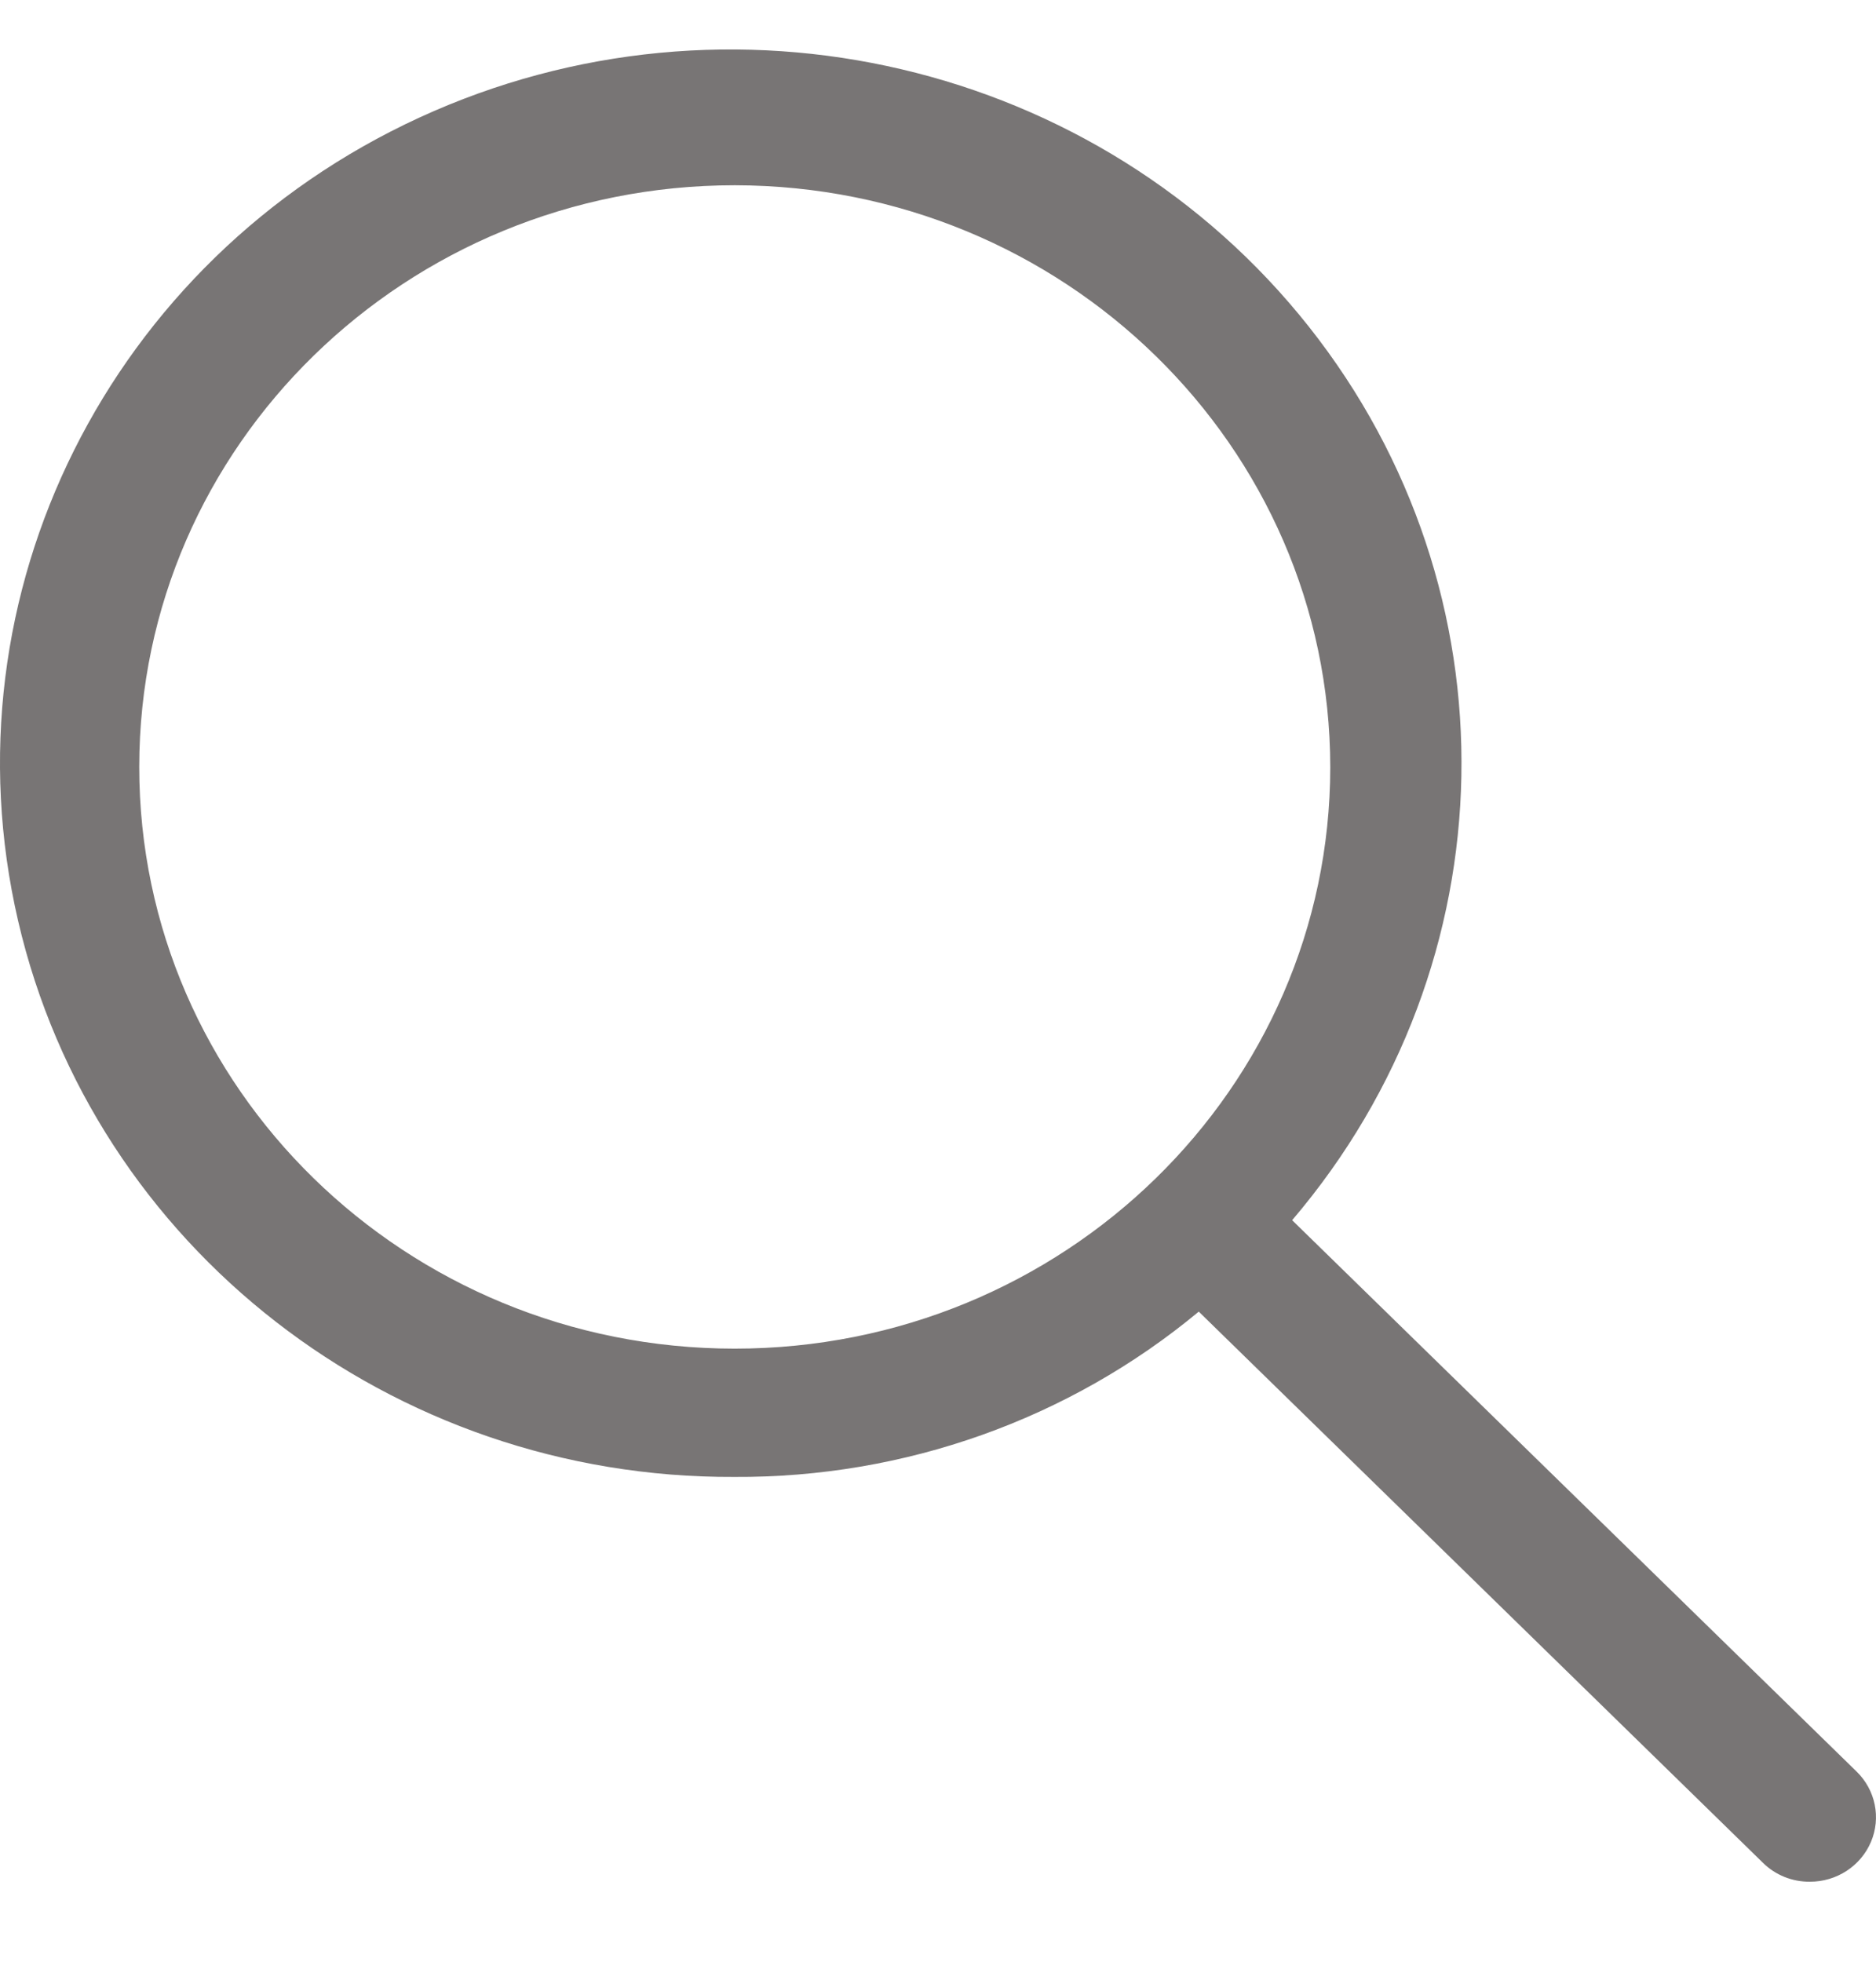 <svg width="22" height="23" viewBox="0 0 22 23" fill="none" xmlns="http://www.w3.org/2000/svg">
<path fill-rule="evenodd" clip-rule="evenodd" d="M20.675 21.841C20.82 21.984 21.018 22.064 21.224 22.062C21.538 22.063 21.821 21.878 21.941 21.595C22.061 21.312 21.994 20.986 21.772 20.77L15.153 14.306C17.726 11.29 17.807 6.934 15.349 3.83C12.89 0.725 8.553 -0.294 4.917 1.379C1.282 3.051 -0.675 6.967 0.212 10.795C1.099 14.623 4.591 17.335 8.61 17.316C10.605 17.328 12.538 16.641 14.058 15.378L20.675 21.841ZM1.633 8.991C1.634 5.224 4.761 2.172 8.617 2.172C12.473 2.177 15.597 5.229 15.6 8.995C15.598 12.761 12.471 15.813 8.614 15.812C4.757 15.811 1.632 12.757 1.633 8.991Z" fill="#787575"/>
</svg>
